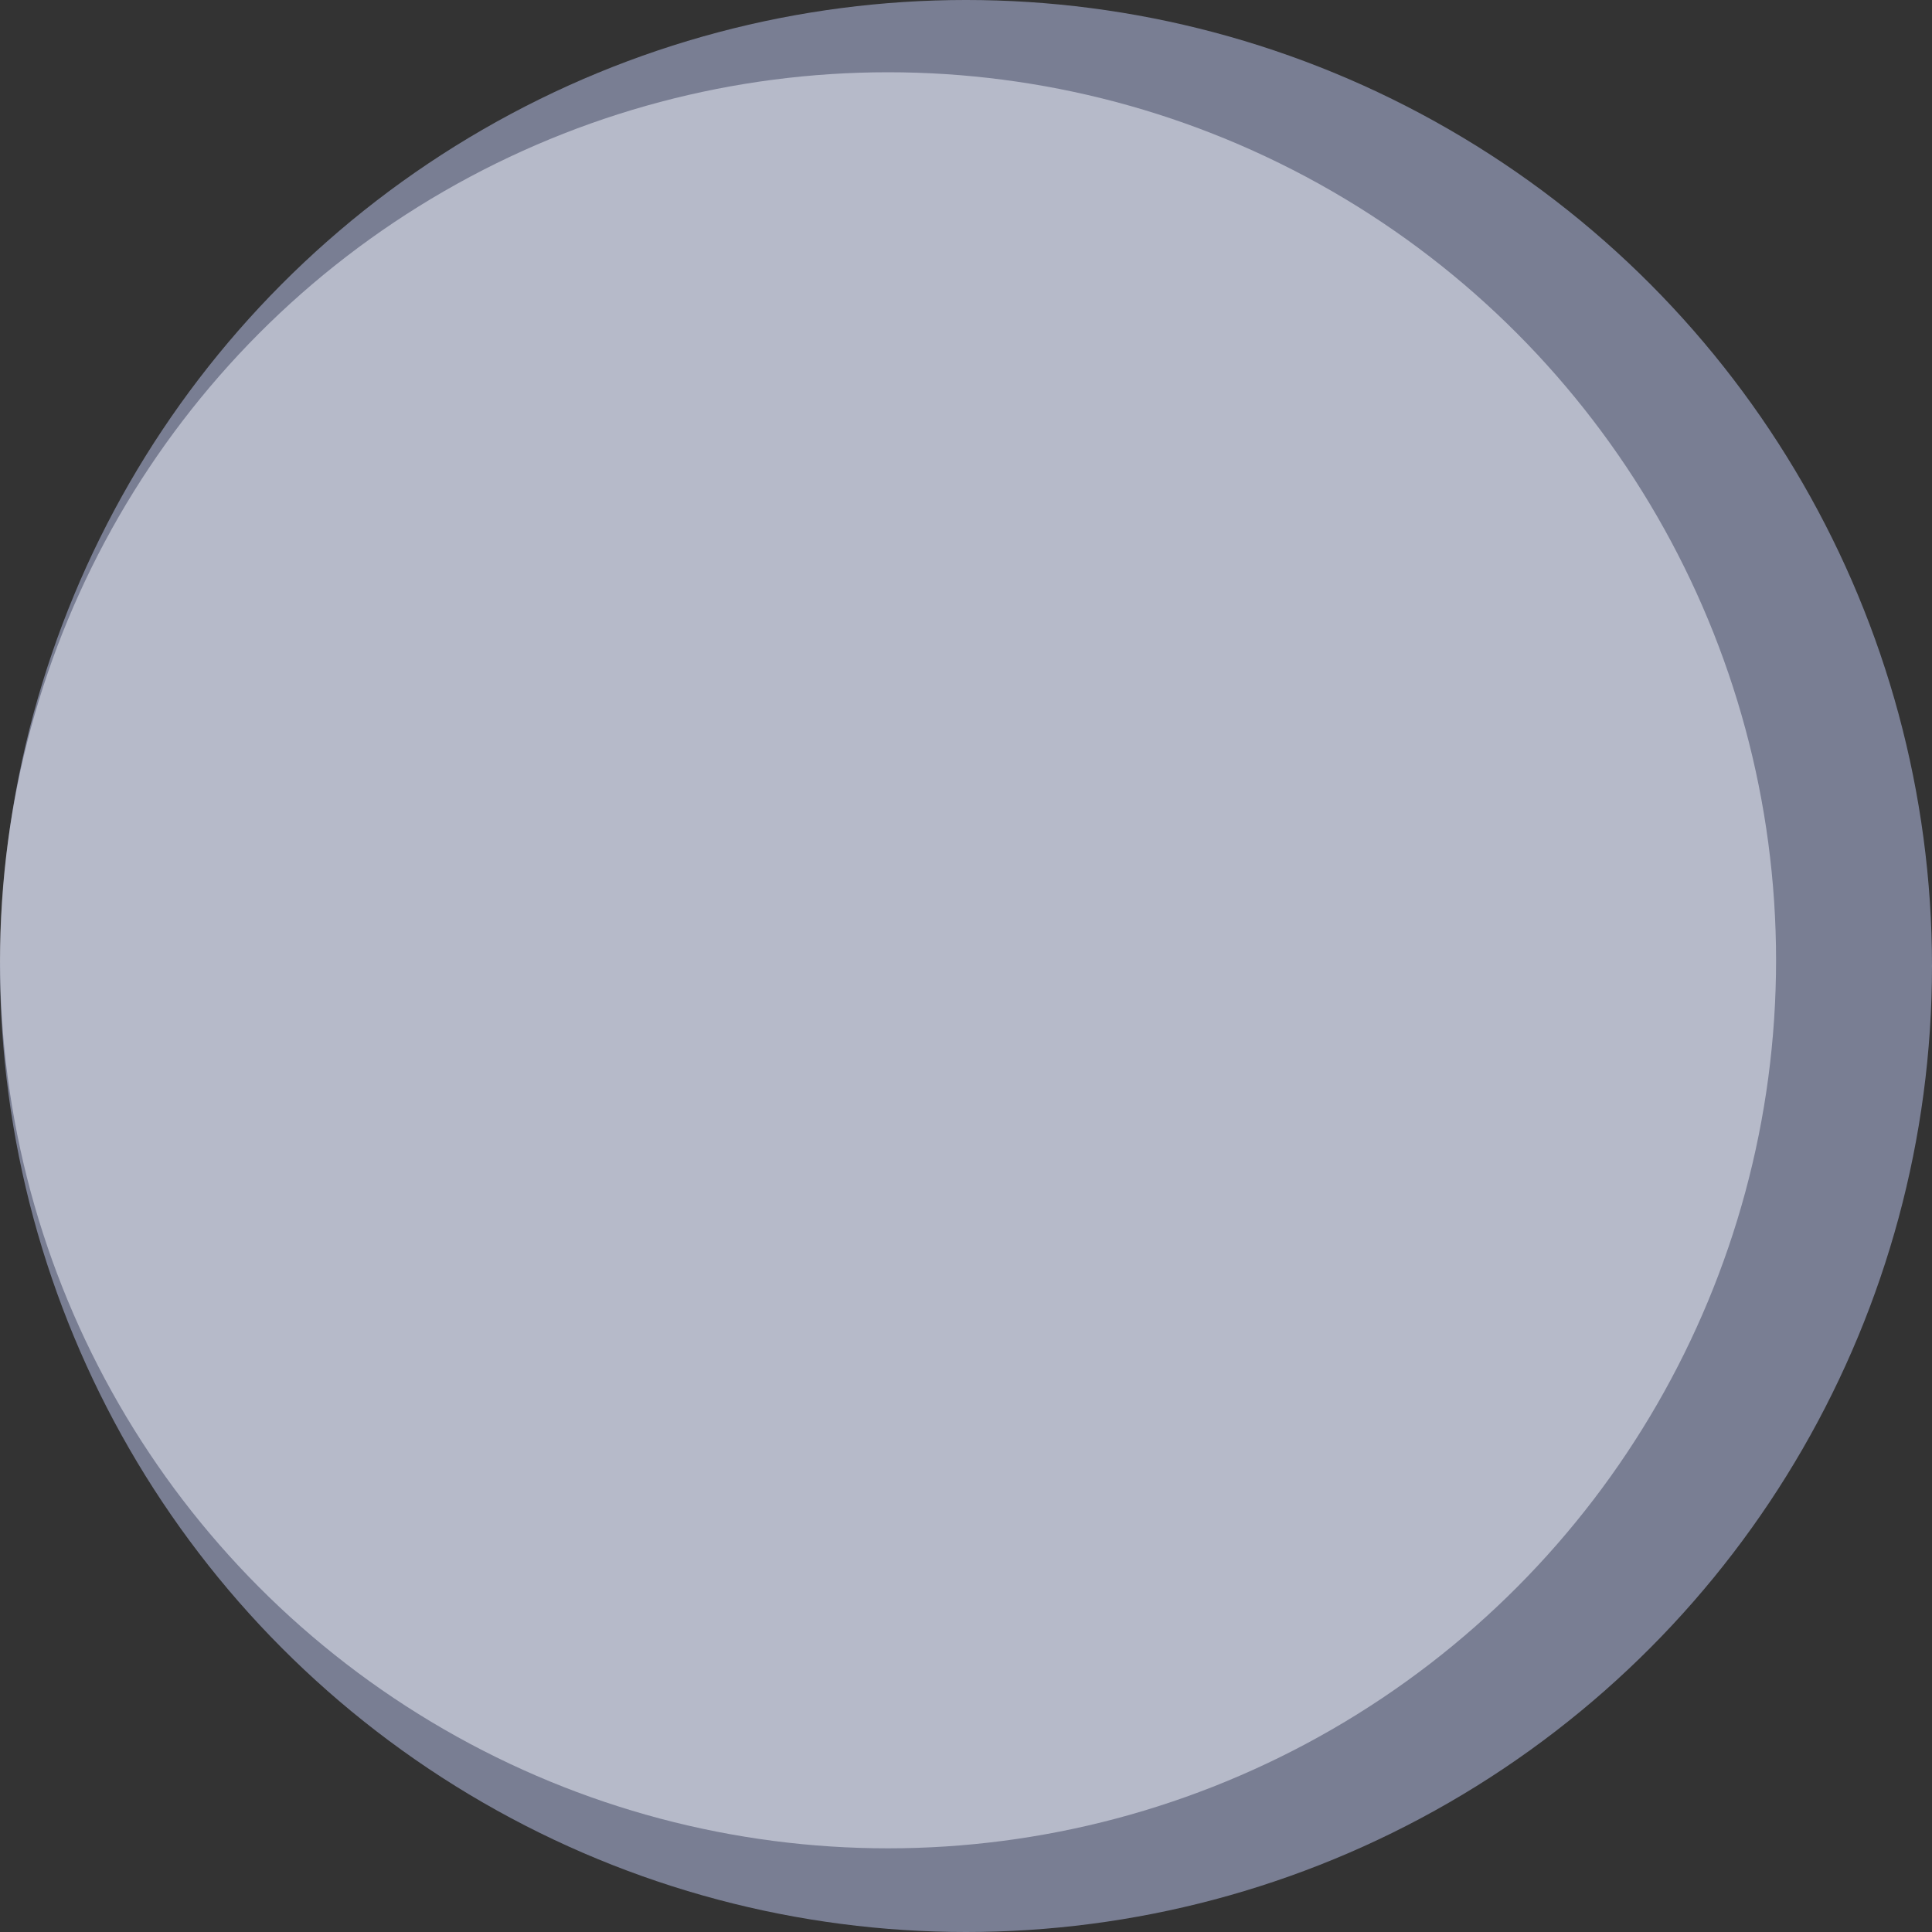 <svg width="508" height="508" viewBox="0 0 508 508" fill="none" xmlns="http://www.w3.org/2000/svg">
<rect x="0" y="0" width="508" height="508" fill="#333333" stroke="none"/>
<circle opacity="0.5" cx="254" cy="254" r="254" fill="#C1CAF4"/>
<circle opacity="0.5" cx="233.5" cy="252.5" r="233.5" fill="#F5F7FF"/>
</svg>
